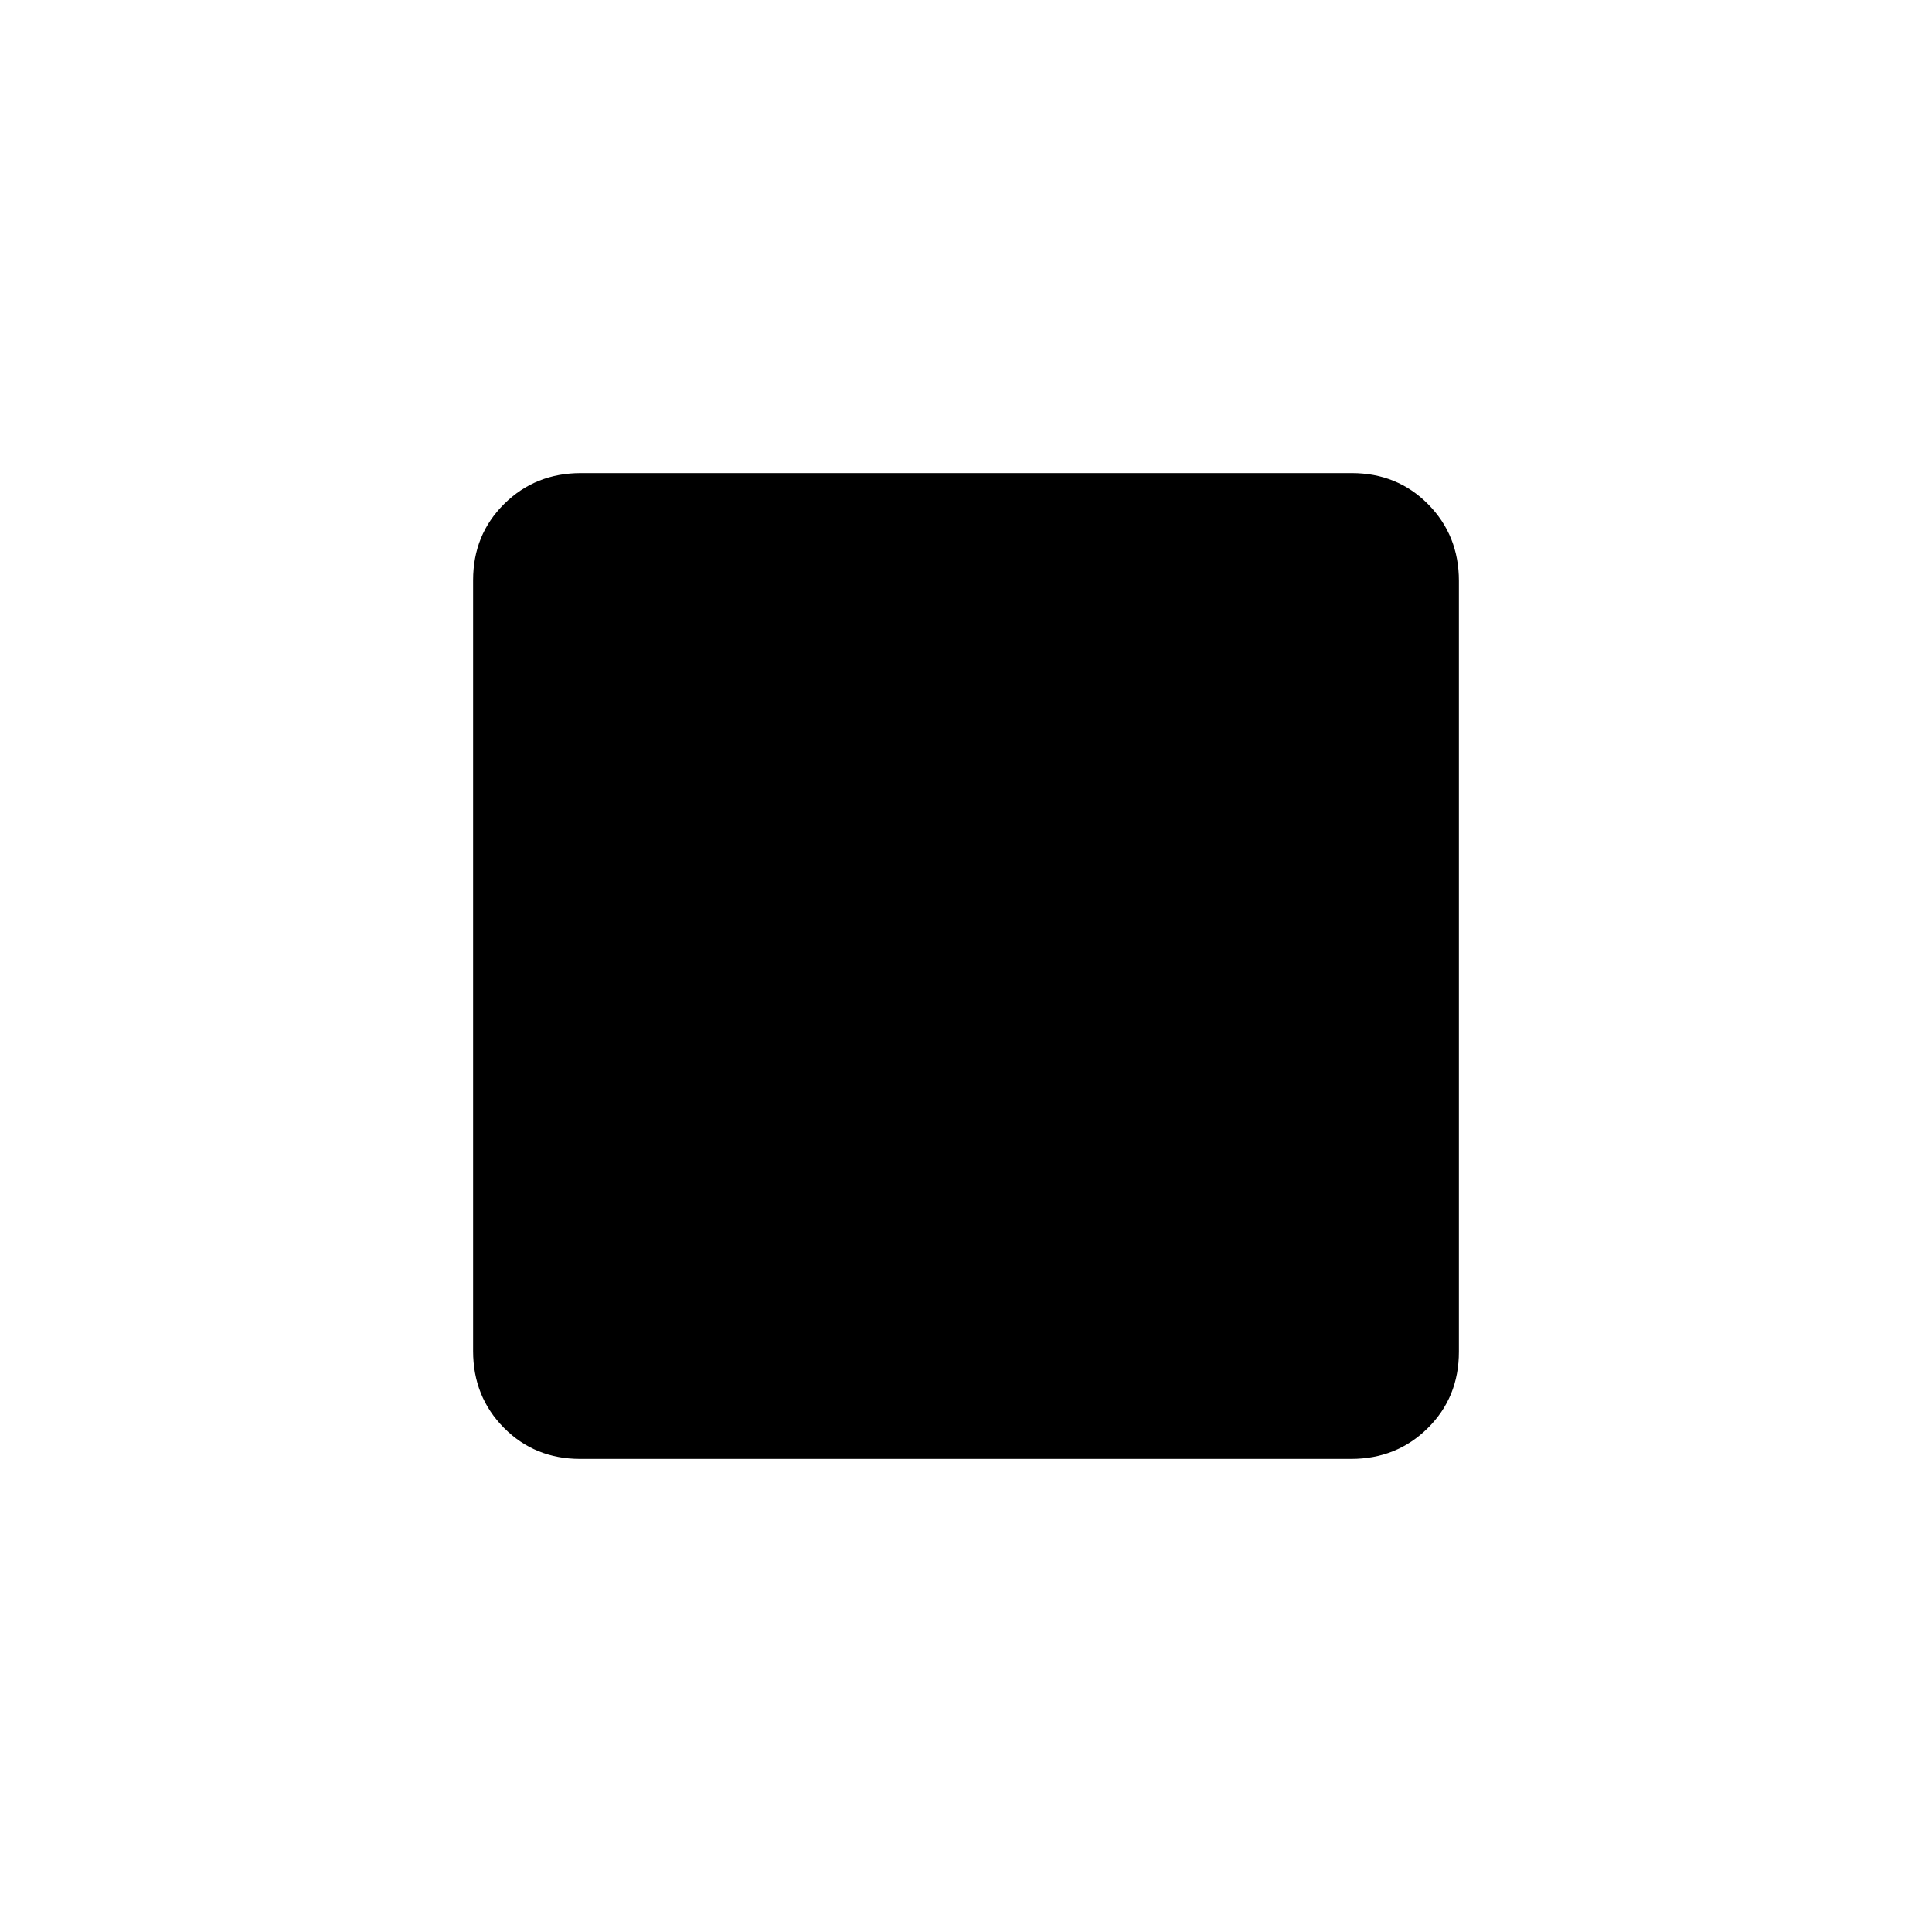 <svg xmlns="http://www.w3.org/2000/svg" height="20" viewBox="0 96 960 960" width="20"><path d="M288.332 820.923q-22.654 0-37.955-15.462-15.3-15.462-15.3-38.117V384.332q0-22.654 15.462-37.955 15.462-15.3 38.117-15.3h383.012q22.654 0 37.955 15.462 15.3 15.462 15.3 38.117v383.012q0 22.654-15.462 37.955-15.462 15.3-38.117 15.3H288.332Z"/></svg>